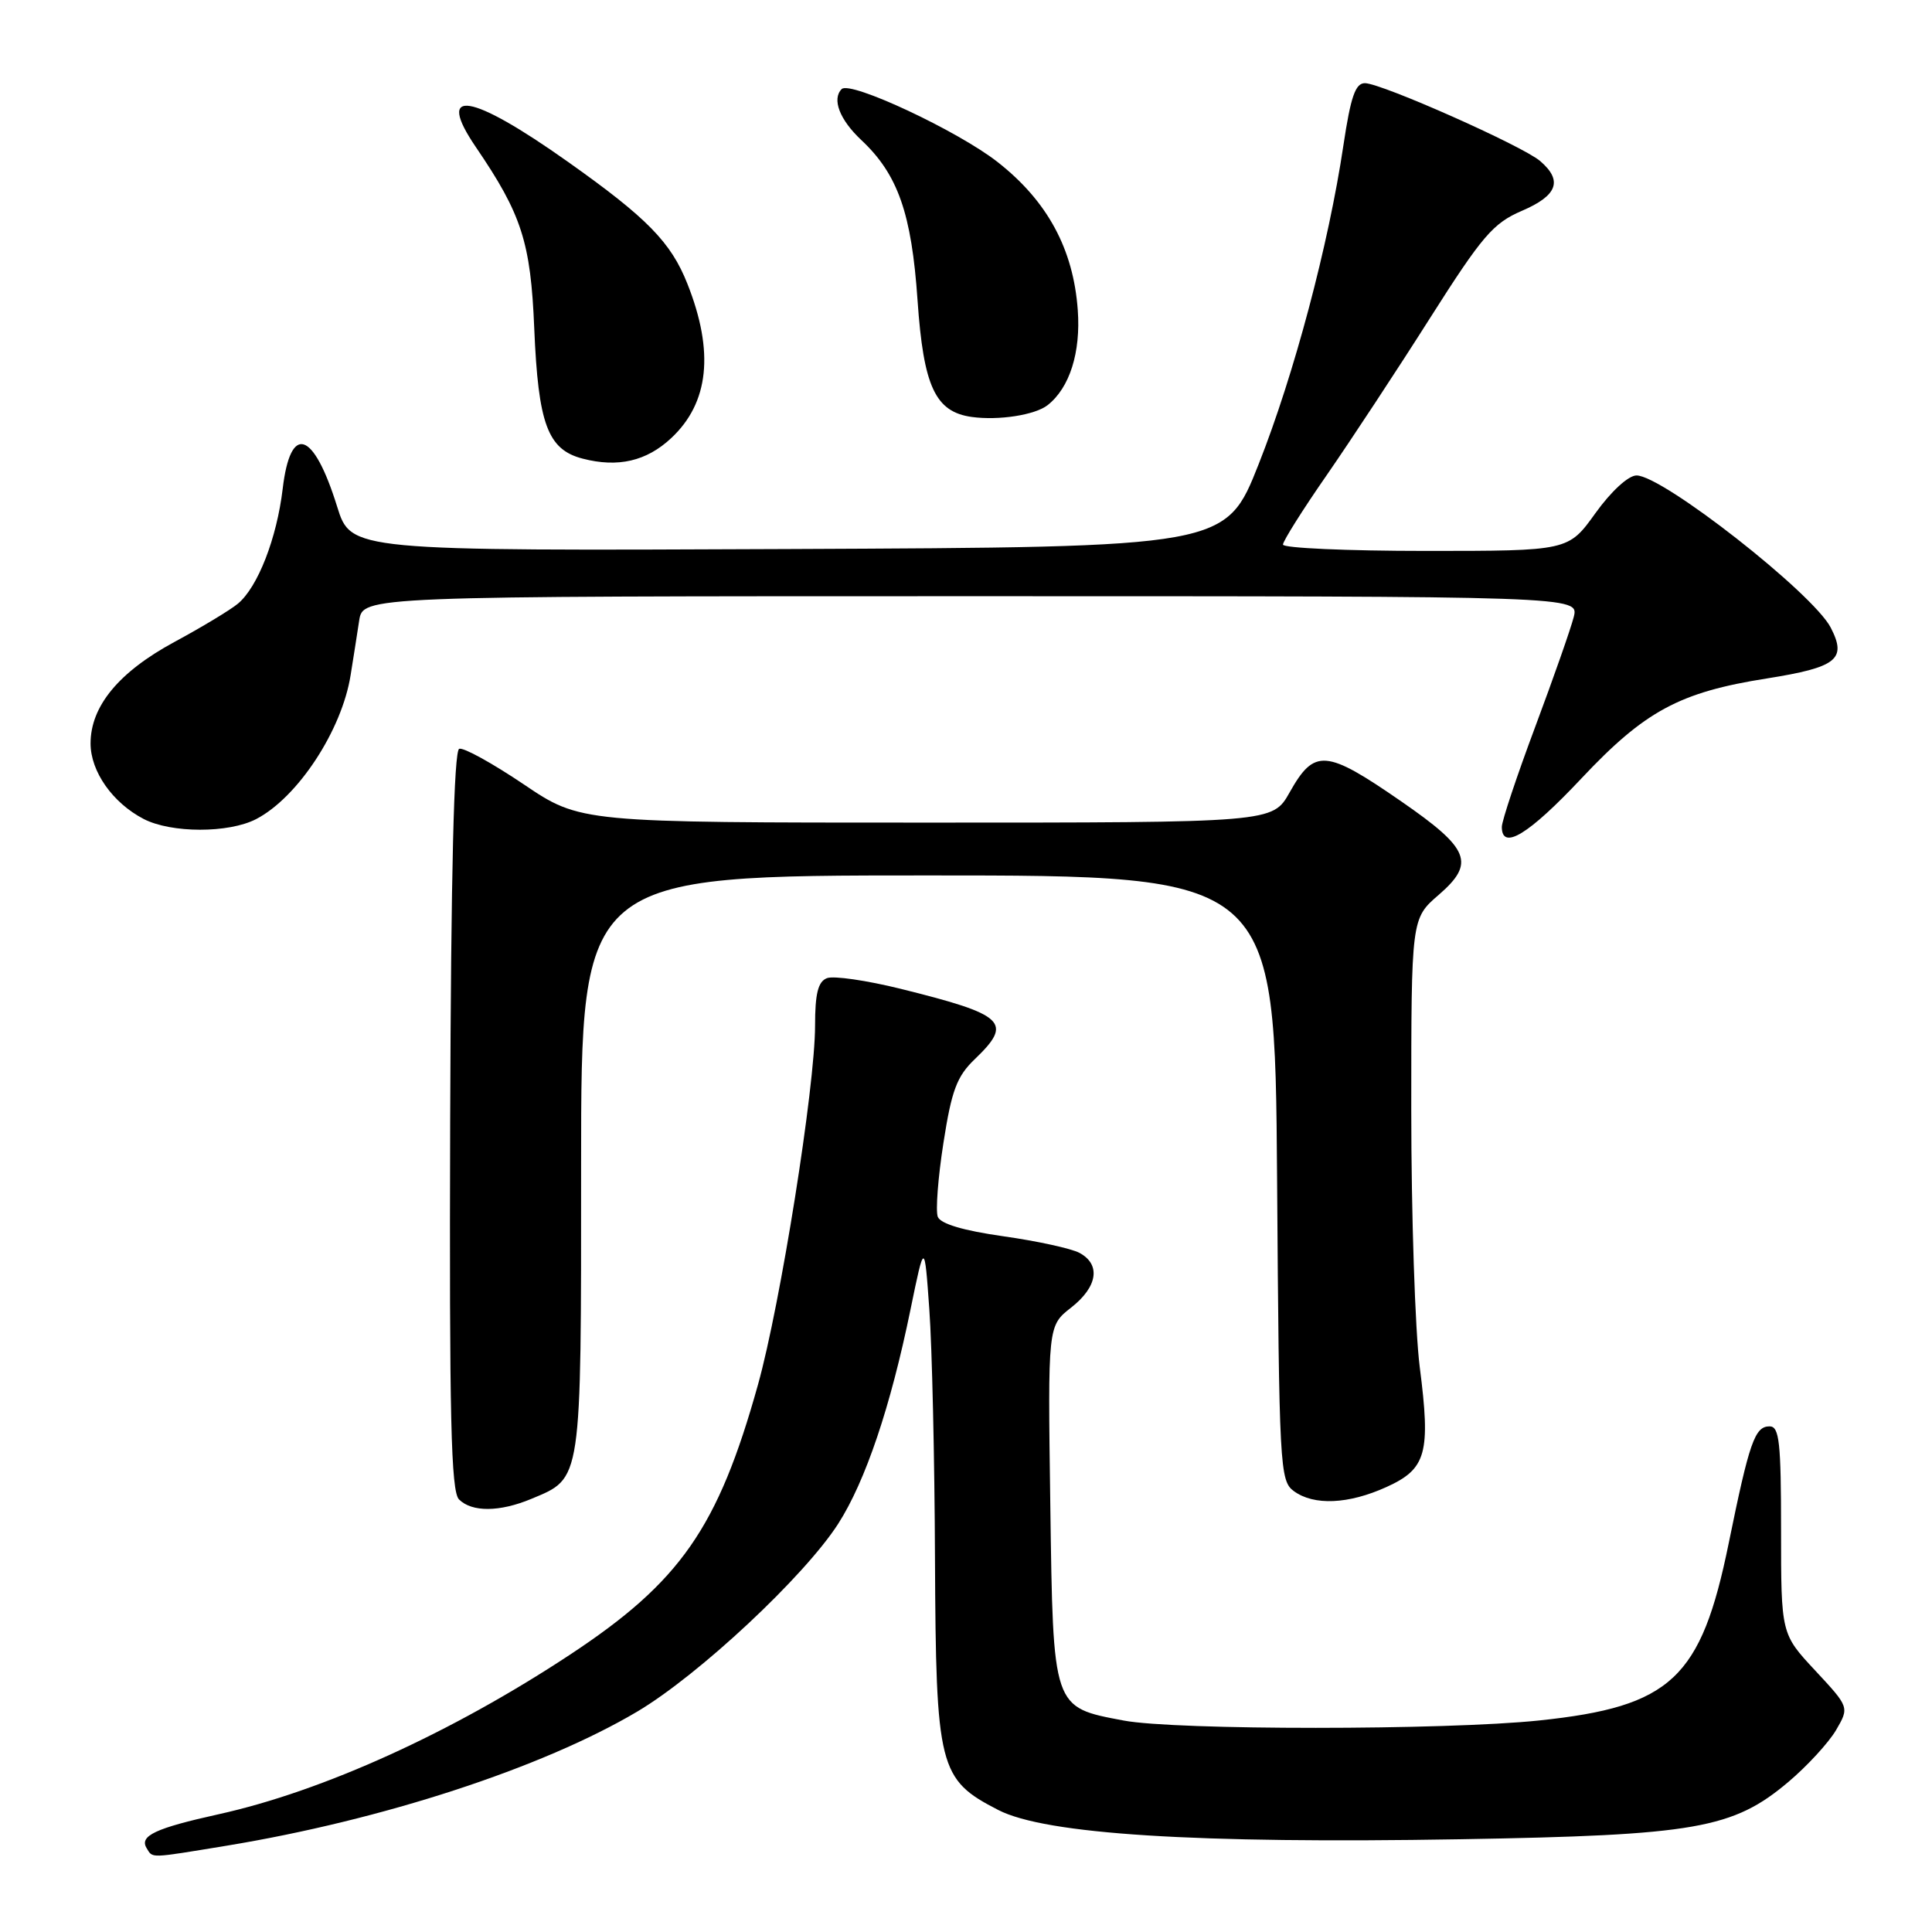 <?xml version="1.0" encoding="UTF-8" standalone="no"?>
<!DOCTYPE svg PUBLIC "-//W3C//DTD SVG 1.1//EN" "http://www.w3.org/Graphics/SVG/1.1/DTD/svg11.dtd" >
<svg xmlns="http://www.w3.org/2000/svg" xmlns:xlink="http://www.w3.org/1999/xlink" version="1.1" viewBox="0 0 256 256">
 <g >
 <path fill="currentColor"
d=" M 30.00 244.57 C 50.67 241.17 71.84 234.26 84.43 226.80 C 92.58 221.97 106.59 208.88 111.07 201.90 C 114.68 196.26 118.00 186.43 120.65 173.50 C 122.50 164.50 122.50 164.50 123.14 173.50 C 123.50 178.45 123.84 193.31 123.89 206.52 C 124.02 234.29 124.39 235.78 132.27 239.83 C 138.51 243.05 158.42 244.31 193.50 243.71 C 224.69 243.18 229.64 242.31 237.00 236.09 C 239.47 234.00 242.30 230.92 243.28 229.26 C 245.05 226.22 245.05 226.22 240.53 221.36 C 236.00 216.50 236.00 216.50 236.00 202.75 C 236.00 191.10 235.77 189.00 234.48 189.00 C 232.52 189.00 231.80 191.07 229.06 204.50 C 225.40 222.43 221.45 226.13 203.96 227.97 C 191.57 229.27 155.76 229.28 148.89 227.98 C 139.43 226.19 139.55 226.54 139.17 199.31 C 138.84 175.68 138.84 175.68 141.92 173.27 C 145.45 170.51 145.90 167.55 143.03 166.01 C 141.94 165.43 137.40 164.44 132.93 163.81 C 127.64 163.06 124.62 162.16 124.26 161.23 C 123.96 160.44 124.29 156.04 125.01 151.44 C 126.09 144.48 126.79 142.62 129.16 140.35 C 134.27 135.45 133.23 134.47 119.33 131.02 C 114.84 129.91 110.45 129.27 109.58 129.61 C 108.40 130.06 108.00 131.64 108.00 135.91 C 108.00 144.00 103.41 172.84 100.43 183.50 C 95.13 202.47 90.15 209.61 75.50 219.27 C 59.84 229.60 42.79 237.34 29.00 240.39 C 20.59 242.25 18.43 243.26 19.43 244.89 C 20.27 246.25 19.68 246.26 30.00 244.57 Z  M 70.40 198.61 C 77.14 195.79 77.00 196.72 77.00 154.28 C 77.00 116.00 77.00 116.00 122.97 116.00 C 168.93 116.00 168.93 116.00 169.22 156.08 C 169.49 194.43 169.58 196.22 171.44 197.58 C 174.10 199.53 178.69 199.32 183.71 197.04 C 189.01 194.64 189.59 192.56 188.12 181.12 C 187.51 176.31 187.00 160.97 187.00 147.04 C 187.00 121.71 187.00 121.71 190.64 118.57 C 195.51 114.35 194.76 112.47 185.69 106.20 C 175.67 99.27 174.17 99.15 170.88 105.00 C 168.63 109.00 168.63 109.00 122.77 109.00 C 76.91 109.00 76.91 109.00 69.40 103.93 C 65.27 101.15 61.43 99.02 60.85 99.22 C 60.15 99.45 59.76 115.53 59.65 148.46 C 59.53 187.81 59.76 197.62 60.82 198.68 C 62.53 200.39 66.21 200.36 70.40 198.61 Z  M 209.56 103.13 C 217.96 94.20 222.56 91.72 234.11 89.90 C 243.41 88.42 244.75 87.36 242.58 83.16 C 240.23 78.61 220.31 63.00 216.85 63.00 C 215.77 63.00 213.49 65.09 211.40 68.00 C 207.81 73.00 207.81 73.00 188.91 73.00 C 178.51 73.00 170.00 72.62 170.00 72.16 C 170.00 71.70 172.62 67.53 175.83 62.91 C 179.03 58.28 185.18 48.94 189.49 42.14 C 196.41 31.24 197.85 29.57 201.67 27.93 C 206.38 25.91 207.10 23.93 204.08 21.34 C 201.74 19.33 183.12 11.06 180.87 11.02 C 179.60 11.01 178.98 12.78 178.01 19.25 C 176.04 32.47 171.47 49.64 166.78 61.50 C 162.43 72.50 162.43 72.50 104.46 72.75 C 46.50 73.00 46.50 73.00 44.67 67.12 C 41.54 57.06 38.49 56.06 37.46 64.75 C 36.68 71.33 34.16 77.81 31.51 80.00 C 30.51 80.83 26.73 83.11 23.10 85.07 C 15.74 89.05 12.00 93.58 12.00 98.51 C 12.00 102.23 14.93 106.39 19.04 108.52 C 22.70 110.41 30.28 110.42 33.93 108.54 C 39.45 105.68 45.30 96.78 46.46 89.45 C 46.81 87.28 47.32 84.04 47.59 82.25 C 48.09 79.00 48.09 79.00 128.65 79.00 C 209.22 79.00 209.22 79.00 208.53 81.75 C 208.15 83.26 205.85 89.82 203.42 96.32 C 200.99 102.82 199.00 108.78 199.00 109.57 C 199.00 112.75 202.54 110.60 209.56 103.13 Z  M 88.93 58.06 C 93.95 53.38 94.66 46.62 91.09 37.62 C 88.91 32.10 85.74 28.87 75.28 21.46 C 62.33 12.28 57.63 11.53 63.06 19.50 C 69.13 28.41 70.32 32.10 70.79 43.50 C 71.32 56.20 72.57 59.57 77.20 60.77 C 81.88 61.99 85.67 61.11 88.93 58.06 Z  M 138.82 53.68 C 141.74 51.38 143.22 46.70 142.81 41.08 C 142.23 33.00 138.79 26.65 132.20 21.48 C 126.94 17.35 112.67 10.67 111.53 11.80 C 110.20 13.13 111.26 15.87 114.13 18.56 C 118.98 23.11 120.79 28.27 121.58 39.80 C 122.37 51.23 123.93 54.58 128.77 55.25 C 132.34 55.74 137.16 54.99 138.82 53.68 Z "/>
</g>
</svg>